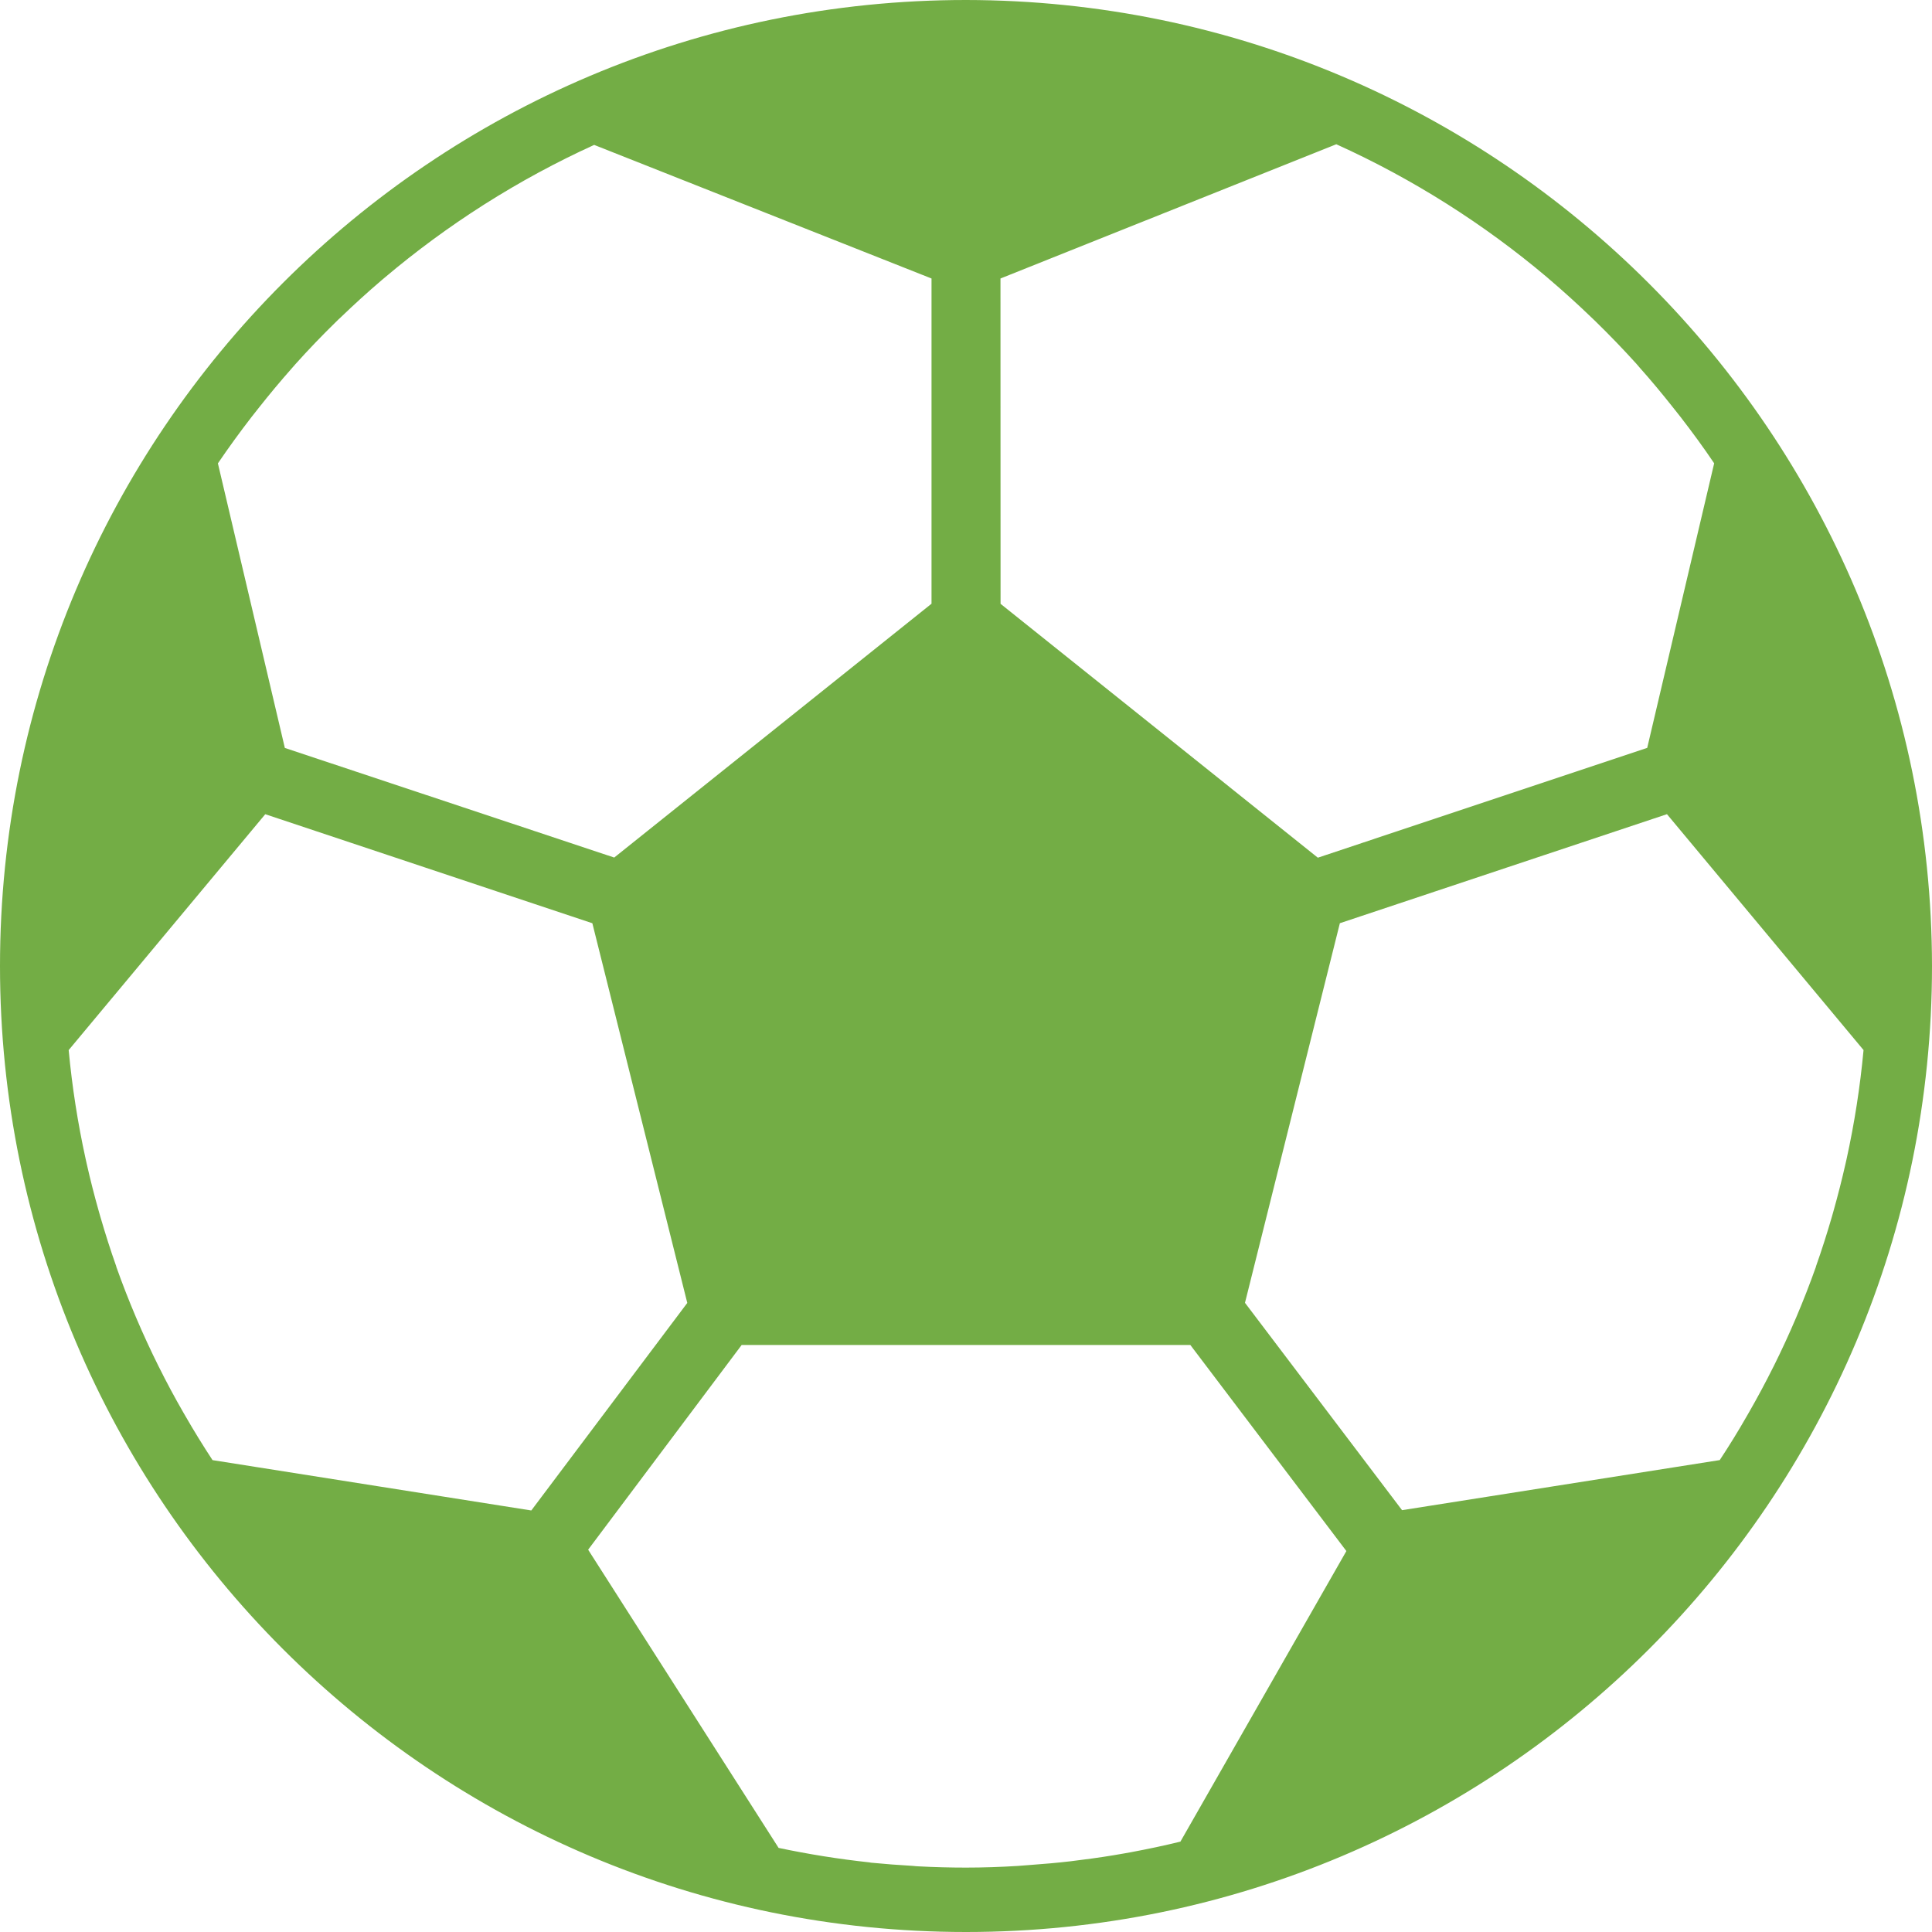 <svg width="480" height="480" viewBox="0 0 480 480" fill="none" xmlns="http://www.w3.org/2000/svg">
<path d="M240 0C107.453 0 0 107.453 0 240C0 372.547 107.453 480 240 480C372.547 480 480 372.547 480 240C479.852 107.516 372.484 0.148 240 0ZM248.566 69.191L332 35.84C341.469 40.125 350.629 45.062 359.414 50.617L359.633 50.754C368.266 56.223 376.516 62.273 384.328 68.863L385 69.449C388.504 72.434 391.91 75.523 395.223 78.711C395.641 79.121 396.078 79.512 396.496 79.93C399.969 83.32 403.332 86.816 406.586 90.414C406.855 90.719 407.113 91.039 407.383 91.344C410.238 94.543 412.984 97.856 415.648 101.223C416.289 102.023 416.93 102.824 417.551 103.625C420.441 107.367 423.238 111.176 425.879 115.105L409.246 185.809L327.414 213.09L248.586 150.016L248.566 69.191ZM62.441 103.672C63.062 102.871 63.695 102.07 64.336 101.273C66.969 97.934 69.691 94.676 72.504 91.496C72.809 91.16 73.09 90.816 73.391 90.481C76.625 86.875 79.973 83.383 83.441 80C83.84 79.609 84.238 79.199 84.656 78.84C87.941 75.672 91.32 72.602 94.793 69.633L95.594 68.961C103.336 62.418 111.508 56.406 120.055 50.961L120.367 50.762C129.102 45.219 138.203 40.289 147.617 36L231.434 69.191V149.992L152.602 213.055L70.769 185.824L54.137 115.121C56.801 111.199 59.566 107.398 62.441 103.672ZM52.801 362.762C50.449 359.176 48.199 355.523 46.055 351.801L45.535 350.902C43.402 347.199 41.383 343.434 39.48 339.609L39.414 339.488C35.406 331.441 31.887 323.16 28.879 314.688V314.609C27.457 310.609 26.16 306.512 24.961 302.391L24.527 300.871C23.43 297 22.434 293.086 21.543 289.129C21.465 288.742 21.367 288.375 21.289 287.992C19.324 279.055 17.914 270.008 17.062 260.895L65.902 202.289L147.168 229.375L170.754 323.711L132 375.273L52.801 362.762ZM293.273 457.543C289.273 458.535 285.168 459.391 281.062 460.16C280.488 460.273 279.902 460.367 279.328 460.473C275.832 461.098 272.297 461.633 268.754 462.07C267.809 462.191 266.871 462.32 265.93 462.434C262.641 462.816 259.32 463.105 255.992 463.344C254.945 463.414 253.91 463.52 252.863 463.586C248.609 463.848 244.32 464 240 464C236.043 464 232.109 463.895 228.199 463.688C227.727 463.688 227.273 463.609 226.801 463.574C223.32 463.375 219.855 463.113 216.398 462.777L216 462.703C208.426 461.883 200.895 460.68 193.441 459.105L146.121 385.016L184.266 334.152H295.734L334.504 385.352L293.273 457.543ZM458.77 288C458.688 288.383 458.594 288.754 458.512 289.137C457.617 293.09 456.621 297.004 455.527 300.879L455.098 302.398C453.895 306.52 452.602 310.602 451.176 314.617V314.695C448.168 323.168 444.652 331.449 440.641 339.496L440.574 339.617C438.66 343.445 436.645 347.211 434.52 350.91L434 351.809C431.867 355.543 429.621 359.188 427.266 362.754L348.336 375.199L309.312 323.68L332.887 229.367L414.152 202.281L462.992 260.887C462.145 270.004 460.734 279.059 458.77 288Z" fill="#73AD45"/>
</svg>

